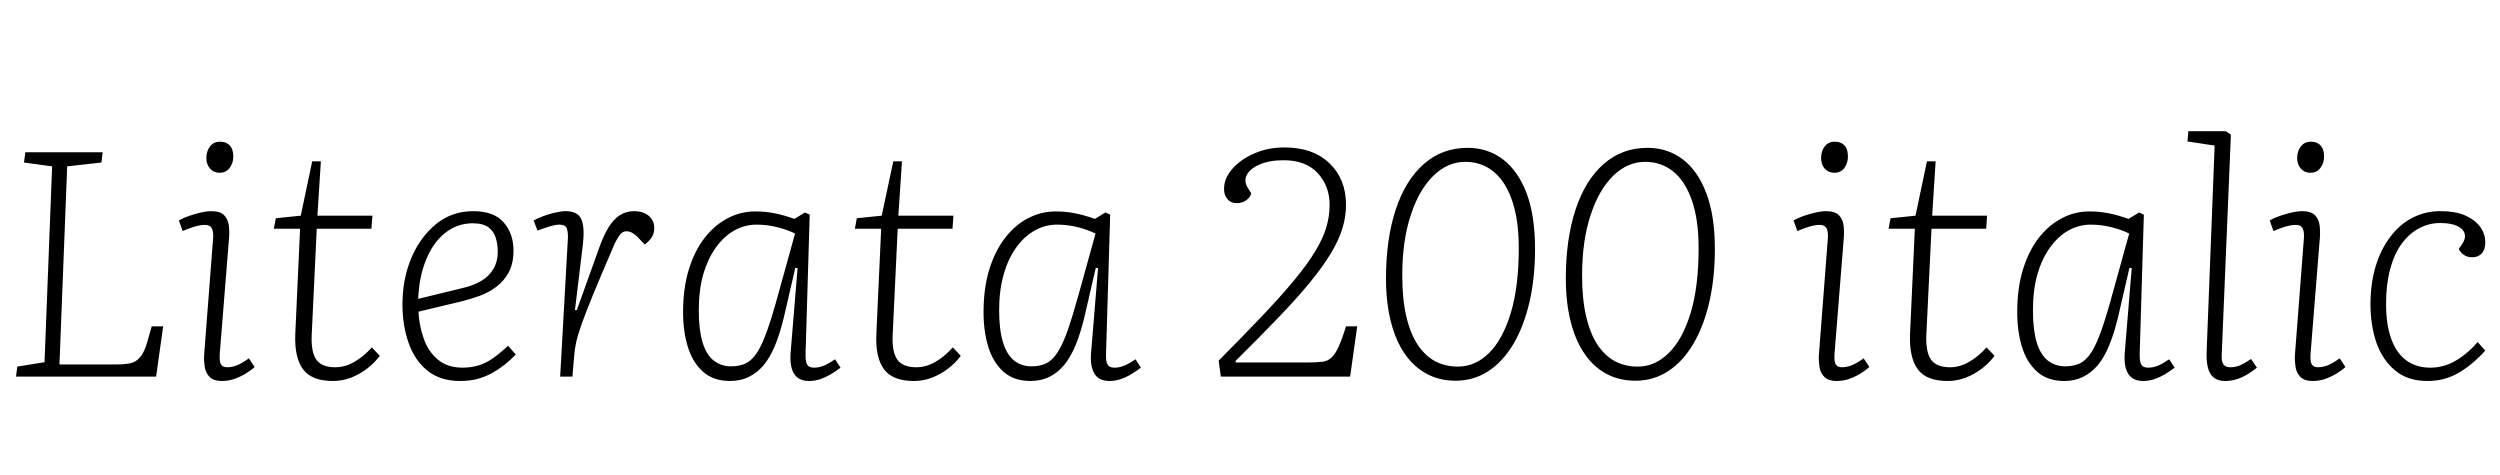 <svg xmlns="http://www.w3.org/2000/svg" xmlns:xlink="http://www.w3.org/1999/xlink" width="187.536" height="35.64"><path fill="black" d="M1.20 28.25L1.30 27.50L3.34 27.17L3.91 12.48L1.80 12.19L1.90 11.42L7.70 11.42L7.61 12.19L5.04 12.48L4.46 27.34L8.71 27.34Q9.34 27.34 9.77 27.25Q10.20 27.17 10.52 26.78Q10.85 26.40 11.09 25.51L11.09 25.51L11.38 24.48L12.24 24.48L11.71 28.25L1.20 28.25ZM15.31 26.66L15.98 17.95Q16.03 17.42 15.90 17.15Q15.77 16.87 15.38 16.87L15.38 16.87Q15.05 16.87 14.63 16.99Q14.21 17.11 13.70 17.33L13.70 17.33L13.42 16.54Q13.87 16.27 14.62 16.06Q15.36 15.84 15.84 15.84L15.84 15.84Q16.51 15.84 16.81 16.14Q17.11 16.44 17.17 16.94Q17.23 17.45 17.16 18.12L17.16 18.12L16.49 26.47Q16.44 27.10 16.57 27.32Q16.70 27.55 17.04 27.55L17.04 27.55Q17.40 27.55 17.78 27.40Q18.17 27.24 18.67 26.88L18.67 26.88L19.10 27.53Q18.82 27.79 18.42 28.03Q18.02 28.27 17.57 28.43Q17.11 28.58 16.63 28.58L16.63 28.58Q16.03 28.58 15.73 28.28Q15.43 27.98 15.36 27.54Q15.29 27.10 15.31 26.66L15.31 26.66ZM15.48 11.86L15.48 11.86Q15.48 11.33 15.76 10.98Q16.03 10.63 16.49 10.63L16.49 10.63Q16.82 10.63 17.05 10.76Q17.28 10.90 17.39 11.15Q17.50 11.40 17.50 11.76L17.50 11.76Q17.50 12.22 17.23 12.59Q16.97 12.96 16.46 12.96L16.46 12.96Q16.03 12.96 15.76 12.65Q15.48 12.34 15.48 11.86ZM20.54 17.16L20.69 16.37L22.56 16.18L23.42 12.10L24.07 12.10L23.81 16.18L27.94 16.18L27.86 17.16L23.76 17.16L23.38 25.18Q23.33 26.42 23.74 26.99Q24.14 27.55 25.15 27.55L25.15 27.55Q25.90 27.55 26.59 27.14Q27.29 26.74 27.89 26.06L27.89 26.06L28.49 26.69Q28.10 27.22 27.54 27.65Q26.98 28.08 26.33 28.33Q25.68 28.58 24.98 28.58L24.98 28.58Q23.38 28.58 22.73 27.70Q22.08 26.81 22.15 25.06L22.15 25.06L22.51 17.16L20.54 17.16ZM35.50 15.84L35.50 15.84Q37.06 15.84 37.79 16.69Q38.52 17.54 38.52 18.79L38.52 18.79Q38.52 19.75 38.17 20.41Q37.82 21.07 37.25 21.50Q36.67 21.94 35.99 22.19Q35.30 22.44 34.61 22.61L34.61 22.61L31.39 23.38Q31.44 24.41 31.78 25.38Q32.11 26.35 32.83 26.96Q33.55 27.58 34.70 27.58L34.70 27.58Q35.30 27.58 35.83 27.43Q36.36 27.29 36.91 26.92Q37.46 26.54 38.11 25.94L38.11 25.94L38.69 26.59Q38.30 27 37.85 27.36Q37.39 27.72 36.89 28.00Q36.38 28.27 35.80 28.43Q35.21 28.58 34.51 28.58L34.51 28.58Q33.02 28.58 32.06 27.80Q31.10 27.02 30.65 25.72Q30.19 24.41 30.19 22.85L30.19 22.85Q30.19 20.93 30.86 19.34Q31.54 17.76 32.72 16.80Q33.91 15.84 35.50 15.84ZM37.34 18.89L37.34 18.89Q37.34 18.36 37.20 17.87Q37.06 17.38 36.65 17.06Q36.24 16.75 35.47 16.75L35.47 16.75Q34.30 16.75 33.38 17.48Q32.47 18.22 31.96 19.49Q31.44 20.76 31.37 22.42L31.37 22.42L34.73 21.60Q35.54 21.41 36.12 21.06Q36.70 20.71 37.02 20.16Q37.34 19.61 37.34 18.89ZM42.02 28.25L42.60 17.88Q42.62 17.47 42.53 17.16Q42.43 16.85 41.95 16.85L41.95 16.85Q41.69 16.85 41.28 16.97Q40.87 17.09 40.32 17.30L40.32 17.30L40.03 16.54Q40.30 16.39 40.73 16.22Q41.16 16.06 41.63 15.95Q42.10 15.84 42.43 15.84L42.43 15.84Q43.34 15.84 43.61 16.45Q43.87 17.06 43.73 18.29L43.73 18.29L43.13 23.26L43.27 23.26L44.98 18.50Q45.29 17.64 45.66 17.04Q46.03 16.44 46.50 16.14Q46.97 15.84 47.57 15.84L47.57 15.84Q48.02 15.84 48.36 16.00Q48.70 16.15 48.89 16.44Q49.08 16.73 49.08 17.11L49.08 17.11Q49.08 17.54 48.86 17.84Q48.65 18.14 48.36 18.34L48.36 18.34L47.81 17.76Q47.62 17.57 47.41 17.46Q47.21 17.35 46.99 17.35L46.99 17.35Q46.87 17.35 46.75 17.40Q46.63 17.45 46.51 17.60Q46.39 17.76 46.25 18.01Q46.10 18.26 45.94 18.67L45.94 18.67Q45.02 20.81 44.47 22.15Q43.92 23.50 43.63 24.31Q43.34 25.13 43.22 25.68Q43.10 26.23 43.06 26.83L43.06 26.83L42.94 28.25L42.02 28.25ZM60.74 16.10L60.43 26.47Q60.41 27.10 60.54 27.34Q60.67 27.58 61.06 27.58L61.06 27.58Q61.46 27.58 61.85 27.41Q62.23 27.24 62.64 26.95L62.64 26.95L63.05 27.58Q62.71 27.84 62.33 28.07Q61.94 28.30 61.54 28.44Q61.13 28.58 60.67 28.58L60.67 28.58Q60.19 28.58 59.87 28.36Q59.54 28.13 59.40 27.67Q59.26 27.22 59.30 26.54L59.30 26.54L59.83 20.11L59.66 20.09L58.80 23.81Q58.51 25.01 58.14 25.91Q57.77 26.81 57.28 27.40Q56.78 27.98 56.16 28.28Q55.54 28.58 54.77 28.58L54.77 28.58Q53.52 28.58 52.74 27.89Q51.96 27.19 51.60 26.03Q51.24 24.86 51.24 23.42L51.24 23.42Q51.24 21.62 51.67 20.22Q52.10 18.82 52.86 17.84Q53.62 16.87 54.59 16.37Q55.56 15.86 56.64 15.86L56.64 15.86Q57.46 15.86 58.15 16.01Q58.85 16.15 59.59 16.42L59.59 16.42L60.38 15.94L60.74 16.10ZM54.84 27.48L54.84 27.48Q55.49 27.48 55.96 27.25Q56.42 27.02 56.81 26.42Q57.19 25.82 57.56 24.76Q57.94 23.69 58.39 22.03L58.39 22.03L59.64 17.52Q59.14 17.26 58.34 17.05Q57.55 16.85 56.76 16.85L56.76 16.85Q55.87 16.85 55.08 17.29Q54.29 17.74 53.69 18.58Q53.09 19.42 52.75 20.59Q52.42 21.77 52.42 23.28L52.42 23.28Q52.42 24.74 52.70 25.68Q52.99 26.62 53.54 27.05Q54.10 27.48 54.84 27.48ZM64.13 17.16L64.27 16.37L66.14 16.18L67.01 12.10L67.66 12.10L67.39 16.18L71.52 16.18L71.45 17.16L67.34 17.16L66.96 25.18Q66.91 26.42 67.32 26.99Q67.73 27.55 68.74 27.55L68.74 27.55Q69.48 27.55 70.18 27.14Q70.87 26.74 71.47 26.06L71.47 26.06L72.07 26.69Q71.69 27.22 71.12 27.65Q70.56 28.08 69.91 28.33Q69.26 28.58 68.57 28.58L68.57 28.58Q66.96 28.58 66.31 27.70Q65.66 26.81 65.74 25.06L65.74 25.06L66.10 17.16L64.13 17.16ZM83.28 16.10L82.97 26.47Q82.94 27.10 83.08 27.34Q83.21 27.58 83.59 27.58L83.59 27.58Q84 27.58 84.38 27.41Q84.77 27.24 85.18 26.95L85.18 26.95L85.58 27.58Q85.25 27.84 84.86 28.07Q84.48 28.30 84.07 28.44Q83.66 28.58 83.21 28.58L83.21 28.58Q82.73 28.58 82.40 28.36Q82.08 28.13 81.94 27.67Q81.79 27.22 81.84 26.54L81.84 26.54L82.37 20.11L82.20 20.09L81.34 23.81Q81.05 25.01 80.68 25.91Q80.30 26.81 79.81 27.40Q79.32 27.98 78.70 28.28Q78.07 28.58 77.30 28.58L77.30 28.58Q76.06 28.58 75.28 27.89Q74.50 27.19 74.14 26.03Q73.78 24.86 73.78 23.42L73.78 23.42Q73.78 21.62 74.21 20.22Q74.64 18.82 75.40 17.84Q76.15 16.87 77.12 16.37Q78.10 15.86 79.18 15.86L79.18 15.86Q79.99 15.86 80.69 16.01Q81.38 16.15 82.13 16.42L82.13 16.42L82.92 15.94L83.28 16.10ZM77.38 27.48L77.38 27.48Q78.02 27.48 78.49 27.25Q78.96 27.02 79.34 26.42Q79.73 25.82 80.10 24.76Q80.47 23.69 80.93 22.03L80.93 22.03L82.18 17.52Q81.67 17.26 80.88 17.05Q80.09 16.85 79.30 16.85L79.30 16.85Q78.41 16.85 77.62 17.29Q76.82 17.74 76.22 18.58Q75.62 19.42 75.29 20.59Q74.95 21.77 74.95 23.28L74.95 23.28Q74.95 24.74 75.24 25.68Q75.53 26.62 76.08 27.05Q76.63 27.48 77.38 27.48ZM91.82 14.18L91.82 14.18Q91.82 13.37 92.45 12.66Q93.07 11.95 94.09 11.51Q95.11 11.06 96.34 11.06L96.34 11.06Q98.50 11.06 99.73 12.25Q100.97 13.44 100.97 15.36L100.97 15.36Q100.97 16.27 100.69 17.16Q100.42 18.05 99.80 19.06Q99.19 20.06 98.22 21.24Q97.25 22.42 95.88 23.84Q94.51 25.27 92.69 27.07L92.69 27.07L92.69 27.19L98.11 27.19Q98.74 27.19 99.16 27.14Q99.58 27.10 99.86 26.84Q100.15 26.59 100.40 26.04Q100.66 25.49 100.97 24.48L100.97 24.48L101.81 24.48L101.28 28.25L91.58 28.25L91.42 27.05Q93.36 25.10 94.76 23.62Q96.17 22.13 97.13 20.96Q98.09 19.80 98.66 18.85Q99.24 17.90 99.49 17.06Q99.74 16.22 99.74 15.36L99.74 15.36Q99.74 13.97 98.86 13.00Q97.97 12.02 96.29 12.02L96.29 12.02Q95.21 12.02 94.49 12.34Q93.77 12.65 93.53 13.12Q93.29 13.58 93.60 14.09L93.60 14.09L93.86 14.50Q93.79 14.81 93.49 15.02Q93.19 15.24 92.76 15.24L92.76 15.24Q92.33 15.24 92.08 14.94Q91.82 14.64 91.82 14.18ZM103.97 20.88L103.97 20.88Q103.97 17.93 104.70 15.72Q105.43 13.51 106.81 12.30Q108.19 11.09 110.09 11.09L110.09 11.09Q111.60 11.09 112.74 11.95Q113.88 12.82 114.52 14.50Q115.15 16.18 115.15 18.67L115.15 18.67Q115.15 20.86 114.73 22.67Q114.31 24.48 113.53 25.80Q112.75 27.12 111.65 27.84Q110.54 28.56 109.20 28.56L109.20 28.56Q107.98 28.56 107.02 28.04Q106.06 27.53 105.37 26.53Q104.69 25.54 104.33 24.11Q103.97 22.68 103.97 20.88ZM109.92 12.14L109.92 12.14Q108.60 12.14 107.53 13.18Q106.46 14.21 105.83 16.13Q105.19 18.05 105.19 20.66L105.19 20.66Q105.19 22.44 105.49 23.72Q105.79 25.01 106.34 25.85Q106.90 26.69 107.66 27.10Q108.43 27.50 109.37 27.50L109.37 27.50Q110.66 27.50 111.70 26.48Q112.73 25.46 113.33 23.48Q113.93 21.50 113.93 18.62L113.93 18.62Q113.93 16.46 113.42 15.02Q112.92 13.58 112.02 12.86Q111.12 12.14 109.92 12.14ZM117.46 20.88L117.46 20.88Q117.46 17.93 118.19 15.72Q118.92 13.51 120.30 12.30Q121.68 11.09 123.58 11.09L123.58 11.09Q125.09 11.09 126.23 11.95Q127.37 12.82 128.00 14.50Q128.64 16.18 128.64 18.67L128.64 18.67Q128.64 20.86 128.22 22.67Q127.80 24.48 127.02 25.80Q126.24 27.12 125.14 27.84Q124.03 28.56 122.69 28.56L122.69 28.56Q121.46 28.56 120.50 28.04Q119.54 27.53 118.86 26.53Q118.18 25.54 117.82 24.11Q117.46 22.68 117.46 20.88ZM123.41 12.14L123.41 12.14Q122.09 12.14 121.02 13.18Q119.95 14.21 119.32 16.13Q118.68 18.05 118.68 20.66L118.68 20.66Q118.68 22.44 118.98 23.72Q119.28 25.01 119.83 25.85Q120.38 26.69 121.15 27.10Q121.92 27.50 122.86 27.50L122.86 27.50Q124.15 27.50 125.18 26.48Q126.22 25.46 126.82 23.48Q127.42 21.50 127.42 18.62L127.42 18.62Q127.42 16.46 126.91 15.02Q126.41 13.58 125.51 12.86Q124.61 12.14 123.41 12.14ZM136.44 26.66L137.11 17.95Q137.16 17.42 137.03 17.15Q136.90 16.87 136.51 16.87L136.51 16.87Q136.18 16.87 135.76 16.99Q135.34 17.11 134.83 17.33L134.83 17.33L134.54 16.54Q135.00 16.27 135.74 16.06Q136.49 15.84 136.97 15.84L136.97 15.84Q137.64 15.84 137.94 16.14Q138.24 16.44 138.30 16.94Q138.36 17.45 138.29 18.12L138.29 18.12L137.62 26.47Q137.57 27.10 137.70 27.32Q137.83 27.55 138.17 27.55L138.17 27.55Q138.53 27.55 138.91 27.40Q139.30 27.24 139.80 26.88L139.80 26.88L140.23 27.53Q139.94 27.79 139.55 28.03Q139.15 28.27 138.70 28.43Q138.24 28.58 137.76 28.58L137.76 28.58Q137.16 28.58 136.86 28.28Q136.56 27.98 136.49 27.54Q136.42 27.10 136.44 26.66L136.44 26.66ZM136.61 11.86L136.61 11.86Q136.61 11.33 136.88 10.98Q137.16 10.63 137.62 10.63L137.62 10.63Q137.95 10.63 138.18 10.76Q138.41 10.90 138.52 11.15Q138.62 11.40 138.62 11.76L138.62 11.76Q138.62 12.22 138.36 12.59Q138.10 12.96 137.59 12.96L137.59 12.96Q137.16 12.96 136.88 12.65Q136.61 12.34 136.61 11.86ZM141.67 17.16L141.82 16.37L143.69 16.18L144.55 12.10L145.20 12.10L144.94 16.18L149.06 16.18L148.99 17.16L144.89 17.16L144.50 25.18Q144.46 26.42 144.86 26.99Q145.27 27.55 146.28 27.55L146.28 27.55Q147.02 27.55 147.72 27.14Q148.42 26.74 149.02 26.06L149.02 26.06L149.62 26.69Q149.23 27.22 148.67 27.65Q148.10 28.08 147.46 28.33Q146.81 28.58 146.11 28.58L146.11 28.58Q144.50 28.58 143.86 27.70Q143.21 26.81 143.28 25.06L143.28 25.06L143.64 17.16L141.67 17.16ZM160.82 16.10L160.51 26.47Q160.49 27.10 160.62 27.34Q160.75 27.58 161.14 27.58L161.14 27.58Q161.54 27.58 161.93 27.41Q162.31 27.24 162.72 26.95L162.72 26.95L163.13 27.58Q162.79 27.84 162.41 28.07Q162.02 28.30 161.62 28.44Q161.21 28.58 160.75 28.58L160.75 28.58Q160.27 28.58 159.95 28.36Q159.62 28.13 159.48 27.67Q159.34 27.22 159.38 26.54L159.38 26.54L159.91 20.11L159.74 20.09L158.88 23.81Q158.59 25.01 158.22 25.91Q157.85 26.81 157.36 27.40Q156.86 27.98 156.24 28.28Q155.62 28.58 154.85 28.58L154.85 28.58Q153.60 28.58 152.82 27.89Q152.04 27.19 151.68 26.03Q151.32 24.86 151.32 23.42L151.32 23.42Q151.32 21.62 151.75 20.22Q152.18 18.82 152.94 17.84Q153.70 16.87 154.67 16.37Q155.64 15.86 156.72 15.86L156.72 15.86Q157.54 15.86 158.23 16.01Q158.93 16.15 159.67 16.42L159.67 16.42L160.46 15.94L160.82 16.10ZM154.92 27.48L154.92 27.48Q155.57 27.48 156.04 27.25Q156.50 27.02 156.89 26.42Q157.27 25.82 157.64 24.76Q158.02 23.69 158.47 22.03L158.47 22.03L159.72 17.52Q159.22 17.26 158.42 17.05Q157.63 16.85 156.84 16.85L156.84 16.85Q155.95 16.85 155.16 17.29Q154.37 17.74 153.77 18.58Q153.17 19.42 152.83 20.59Q152.50 21.77 152.50 23.28L152.50 23.28Q152.50 24.74 152.78 25.68Q153.07 26.62 153.62 27.05Q154.18 27.48 154.92 27.48ZM165.53 26.35L166.13 10.92L164.09 10.61L164.16 9.84L166.97 9.84L167.35 10.10L166.66 26.62Q166.63 27.14 166.80 27.35Q166.97 27.55 167.30 27.55L167.30 27.55Q167.69 27.55 168.05 27.40Q168.41 27.24 168.86 26.93L168.86 26.93L169.30 27.58Q169.01 27.82 168.62 28.06Q168.24 28.30 167.81 28.44Q167.38 28.58 166.92 28.58L166.92 28.58Q166.37 28.58 166.06 28.32Q165.74 28.06 165.62 27.56Q165.50 27.07 165.53 26.35L165.53 26.35ZM172.15 26.66L172.82 17.95Q172.87 17.42 172.74 17.15Q172.61 16.87 172.22 16.87L172.22 16.87Q171.89 16.87 171.47 16.99Q171.05 17.11 170.54 17.33L170.54 17.33L170.26 16.54Q170.71 16.27 171.46 16.06Q172.20 15.84 172.68 15.84L172.68 15.84Q173.35 15.84 173.65 16.14Q173.95 16.44 174.01 16.94Q174.07 17.45 174 18.12L174 18.12L173.33 26.47Q173.28 27.10 173.41 27.32Q173.54 27.55 173.88 27.55L173.88 27.55Q174.24 27.55 174.62 27.40Q175.01 27.24 175.51 26.88L175.51 26.88L175.94 27.53Q175.66 27.79 175.26 28.03Q174.86 28.27 174.41 28.43Q173.95 28.58 173.47 28.58L173.47 28.58Q172.87 28.58 172.57 28.28Q172.27 27.98 172.20 27.54Q172.13 27.10 172.15 26.66L172.15 26.66ZM172.32 11.86L172.32 11.86Q172.32 11.33 172.60 10.98Q172.87 10.63 173.33 10.63L173.33 10.63Q173.66 10.63 173.89 10.76Q174.12 10.90 174.23 11.15Q174.34 11.40 174.34 11.76L174.34 11.76Q174.34 12.22 174.07 12.59Q173.81 12.96 173.30 12.96L173.30 12.96Q172.87 12.96 172.60 12.65Q172.32 12.34 172.32 11.86ZM183.05 15.84L183.05 15.84Q184.18 15.84 184.92 16.16Q185.66 16.49 186.05 17.02Q186.43 17.54 186.43 18.17L186.43 18.17Q186.43 18.72 186.17 19.01Q185.90 19.30 185.45 19.30L185.45 19.30Q185.09 19.30 184.84 19.13Q184.58 18.96 184.44 18.67L184.44 18.67L184.68 18.34Q184.99 17.88 184.88 17.52Q184.78 17.16 184.30 16.94Q183.82 16.73 183.05 16.73L183.05 16.73Q182.18 16.73 181.44 17.14Q180.70 17.54 180.14 18.31Q179.59 19.08 179.29 20.21Q178.99 21.34 178.99 22.78L178.99 22.78Q178.99 24.38 179.39 25.45Q179.78 26.52 180.53 27.05Q181.27 27.58 182.30 27.58L182.30 27.58Q182.88 27.58 183.46 27.40Q184.03 27.22 184.64 26.78Q185.26 26.35 185.86 25.66L185.86 25.66L186.43 26.30Q185.95 26.83 185.45 27.25Q184.94 27.67 184.43 27.97Q183.91 28.27 183.32 28.43Q182.74 28.58 182.09 28.58L182.09 28.58Q180.62 28.58 179.68 27.80Q178.73 27.02 178.27 25.72Q177.82 24.41 177.82 22.85L177.82 22.85Q177.82 21.26 178.21 19.97Q178.61 18.67 179.32 17.75Q180.02 16.82 180.98 16.33Q181.94 15.84 183.05 15.84Z"/></svg>